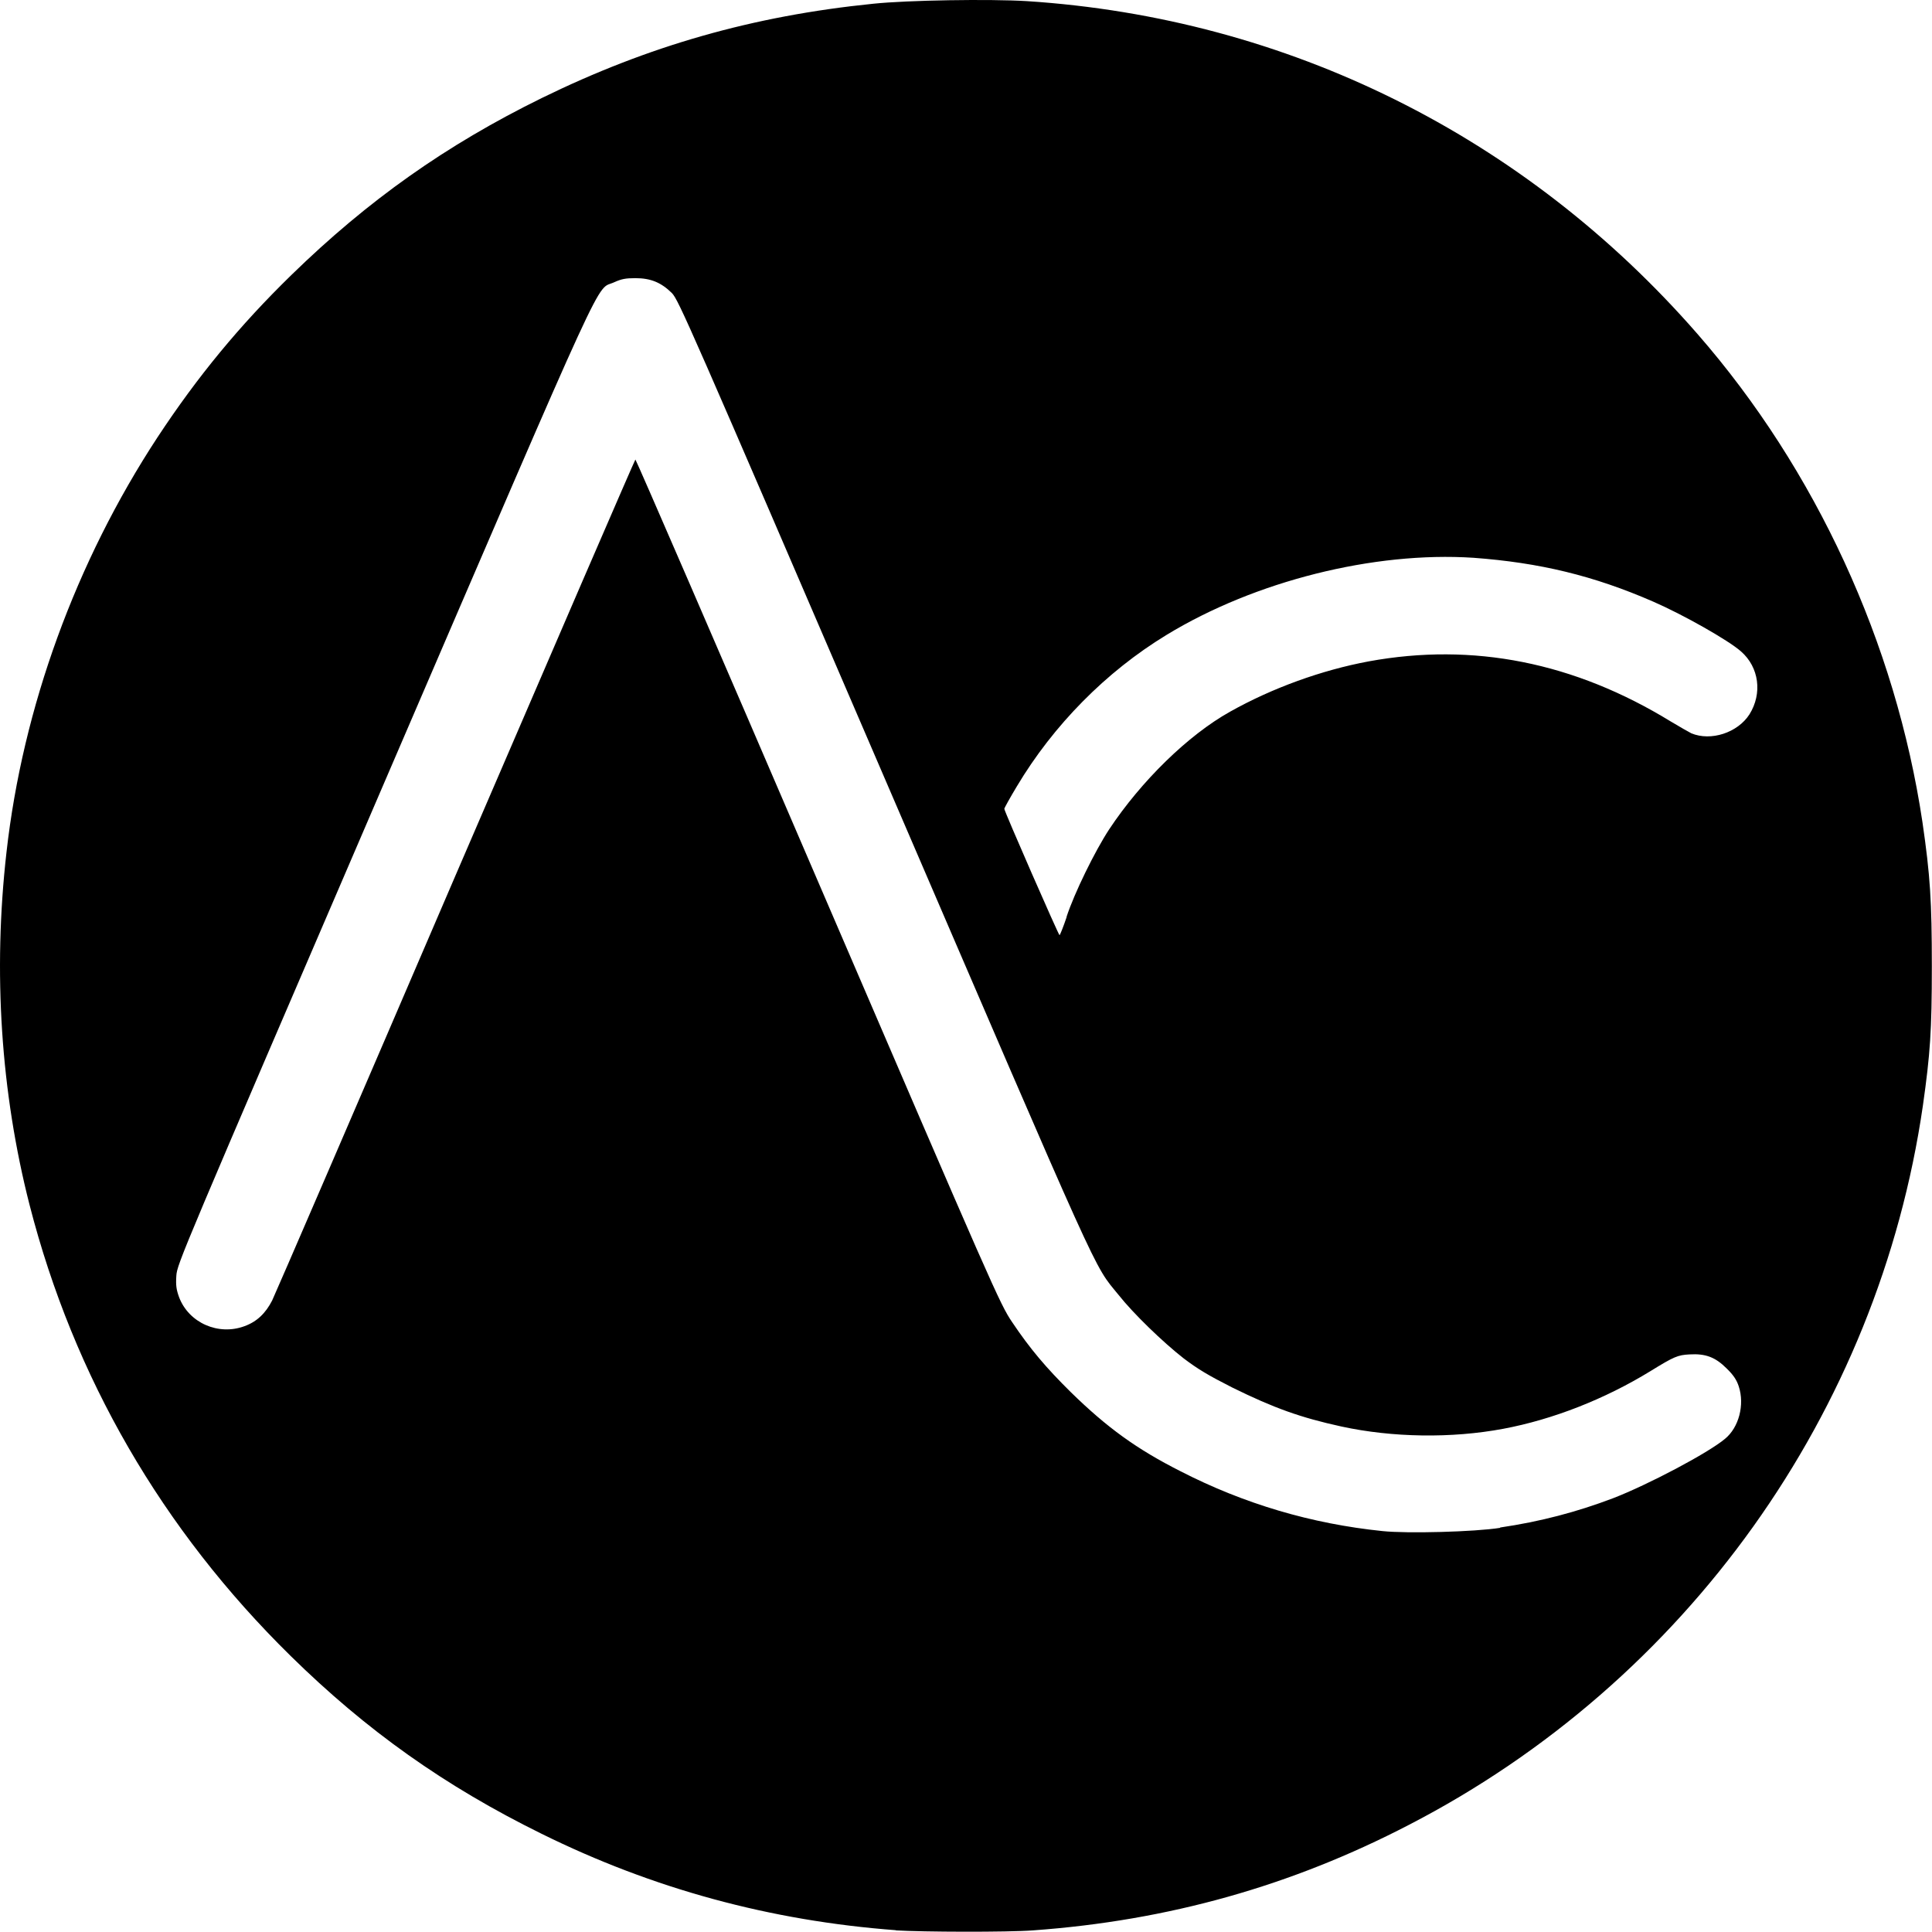 <svg xmlns="http://www.w3.org/2000/svg" viewBox="0 0 1189.8 1189.7">
  <path d="M551.8 1188.7c-77.4-5.8-149.7-25.5-218.3-59.4-59.5-29.3-107.8-63.6-154.5-109.5C99.8 942 45.4 848 18.2 742 .5 672.7-4.4 598.6 4 524.8c10-89 42.7-178.8 93-255.5 24.7-37.5 50.5-68.8 82.5-100 47-45.8 95.2-80 154.3-109 65.4-32 129.8-50.5 204-58 21-2.2 71.7-3 94.6-1.6 160.4 10.4 306.6 83 413 205 73 83.7 122 190.5 138.5 300.5 4.8 33 5.8 48.6 5.8 89 0 39.6-1 53.8-5.5 85.6-27.4 189-145.7 354.8-316.5 443-72.4 37.6-148.2 59-231.5 65-15.7 1.2-68.5 1-84.5 0zm372-248c24.7-3.6 47.4-9.6 69.5-18 21.8-8.4 58.8-28 69-36.6 8.6-7 12.2-21 8.5-32.3-1.3-4-3.3-7-7.4-11-7-7-13-9.3-23-8.7-7.2.4-9.4 1.3-24 10.3-28.2 17.3-60.2 29.8-90.6 35.5-32 6-68.3 5.4-99.7-1.4-25.2-5.5-41.6-11.4-67.2-24-14.8-7.5-21.3-11.4-30-18-12.8-10-31-27.6-40-39-16-19.6-8.4-3.2-144-318C423.3 197 418 185 413.8 180.5c-6.6-6.5-13-9.2-22.5-9.2-6 0-8.6.5-13 2.5-12 5.6-.8-19-141.7 308.3-125 290.5-127.5 296.2-128 303.5-.4 6 0 8.6 1.7 13.3 6 15.8 24.2 23.8 40.3 17.8 7.7-2.8 13-8 17-15.8 1.8-3.7 52.8-121.8 113.2-262.4C341.3 398 391 283 391.3 283c.3-.2 51 116.8 112.4 259.7C612 794.4 615.7 803 623.3 814.2c11 16.4 20.8 28 36.2 43.2 22.3 21.8 40.5 35 67.6 48.7 39 20 80.5 32.3 124.3 36.8 15.2 1.6 56.7.5 72.5-2zm-267-376c4.8-14.7 17.5-40.6 26.3-54 19.7-29.7 48.6-58 74.4-72.4 26-14.6 56.4-25.6 85.4-31 64.4-11.8 126.6.6 186 37 5.5 3.3 11.3 6.6 12.7 7.3 12 5 28.5-.3 35.8-11.7 8-12.8 6-29-5.3-38.8-7.7-6.8-35.4-22.5-54-30.6-36.7-16-70-24-110.7-27-61.3-4-134.5 14.3-189 47.5-37.3 22.7-69.7 55.6-92.2 93.3-4.2 7-7.7 13.3-7.7 13.8 0 1.5 33.4 77.8 34 77.8.3 0 2.3-5 4.4-11.2z"/>
</svg>